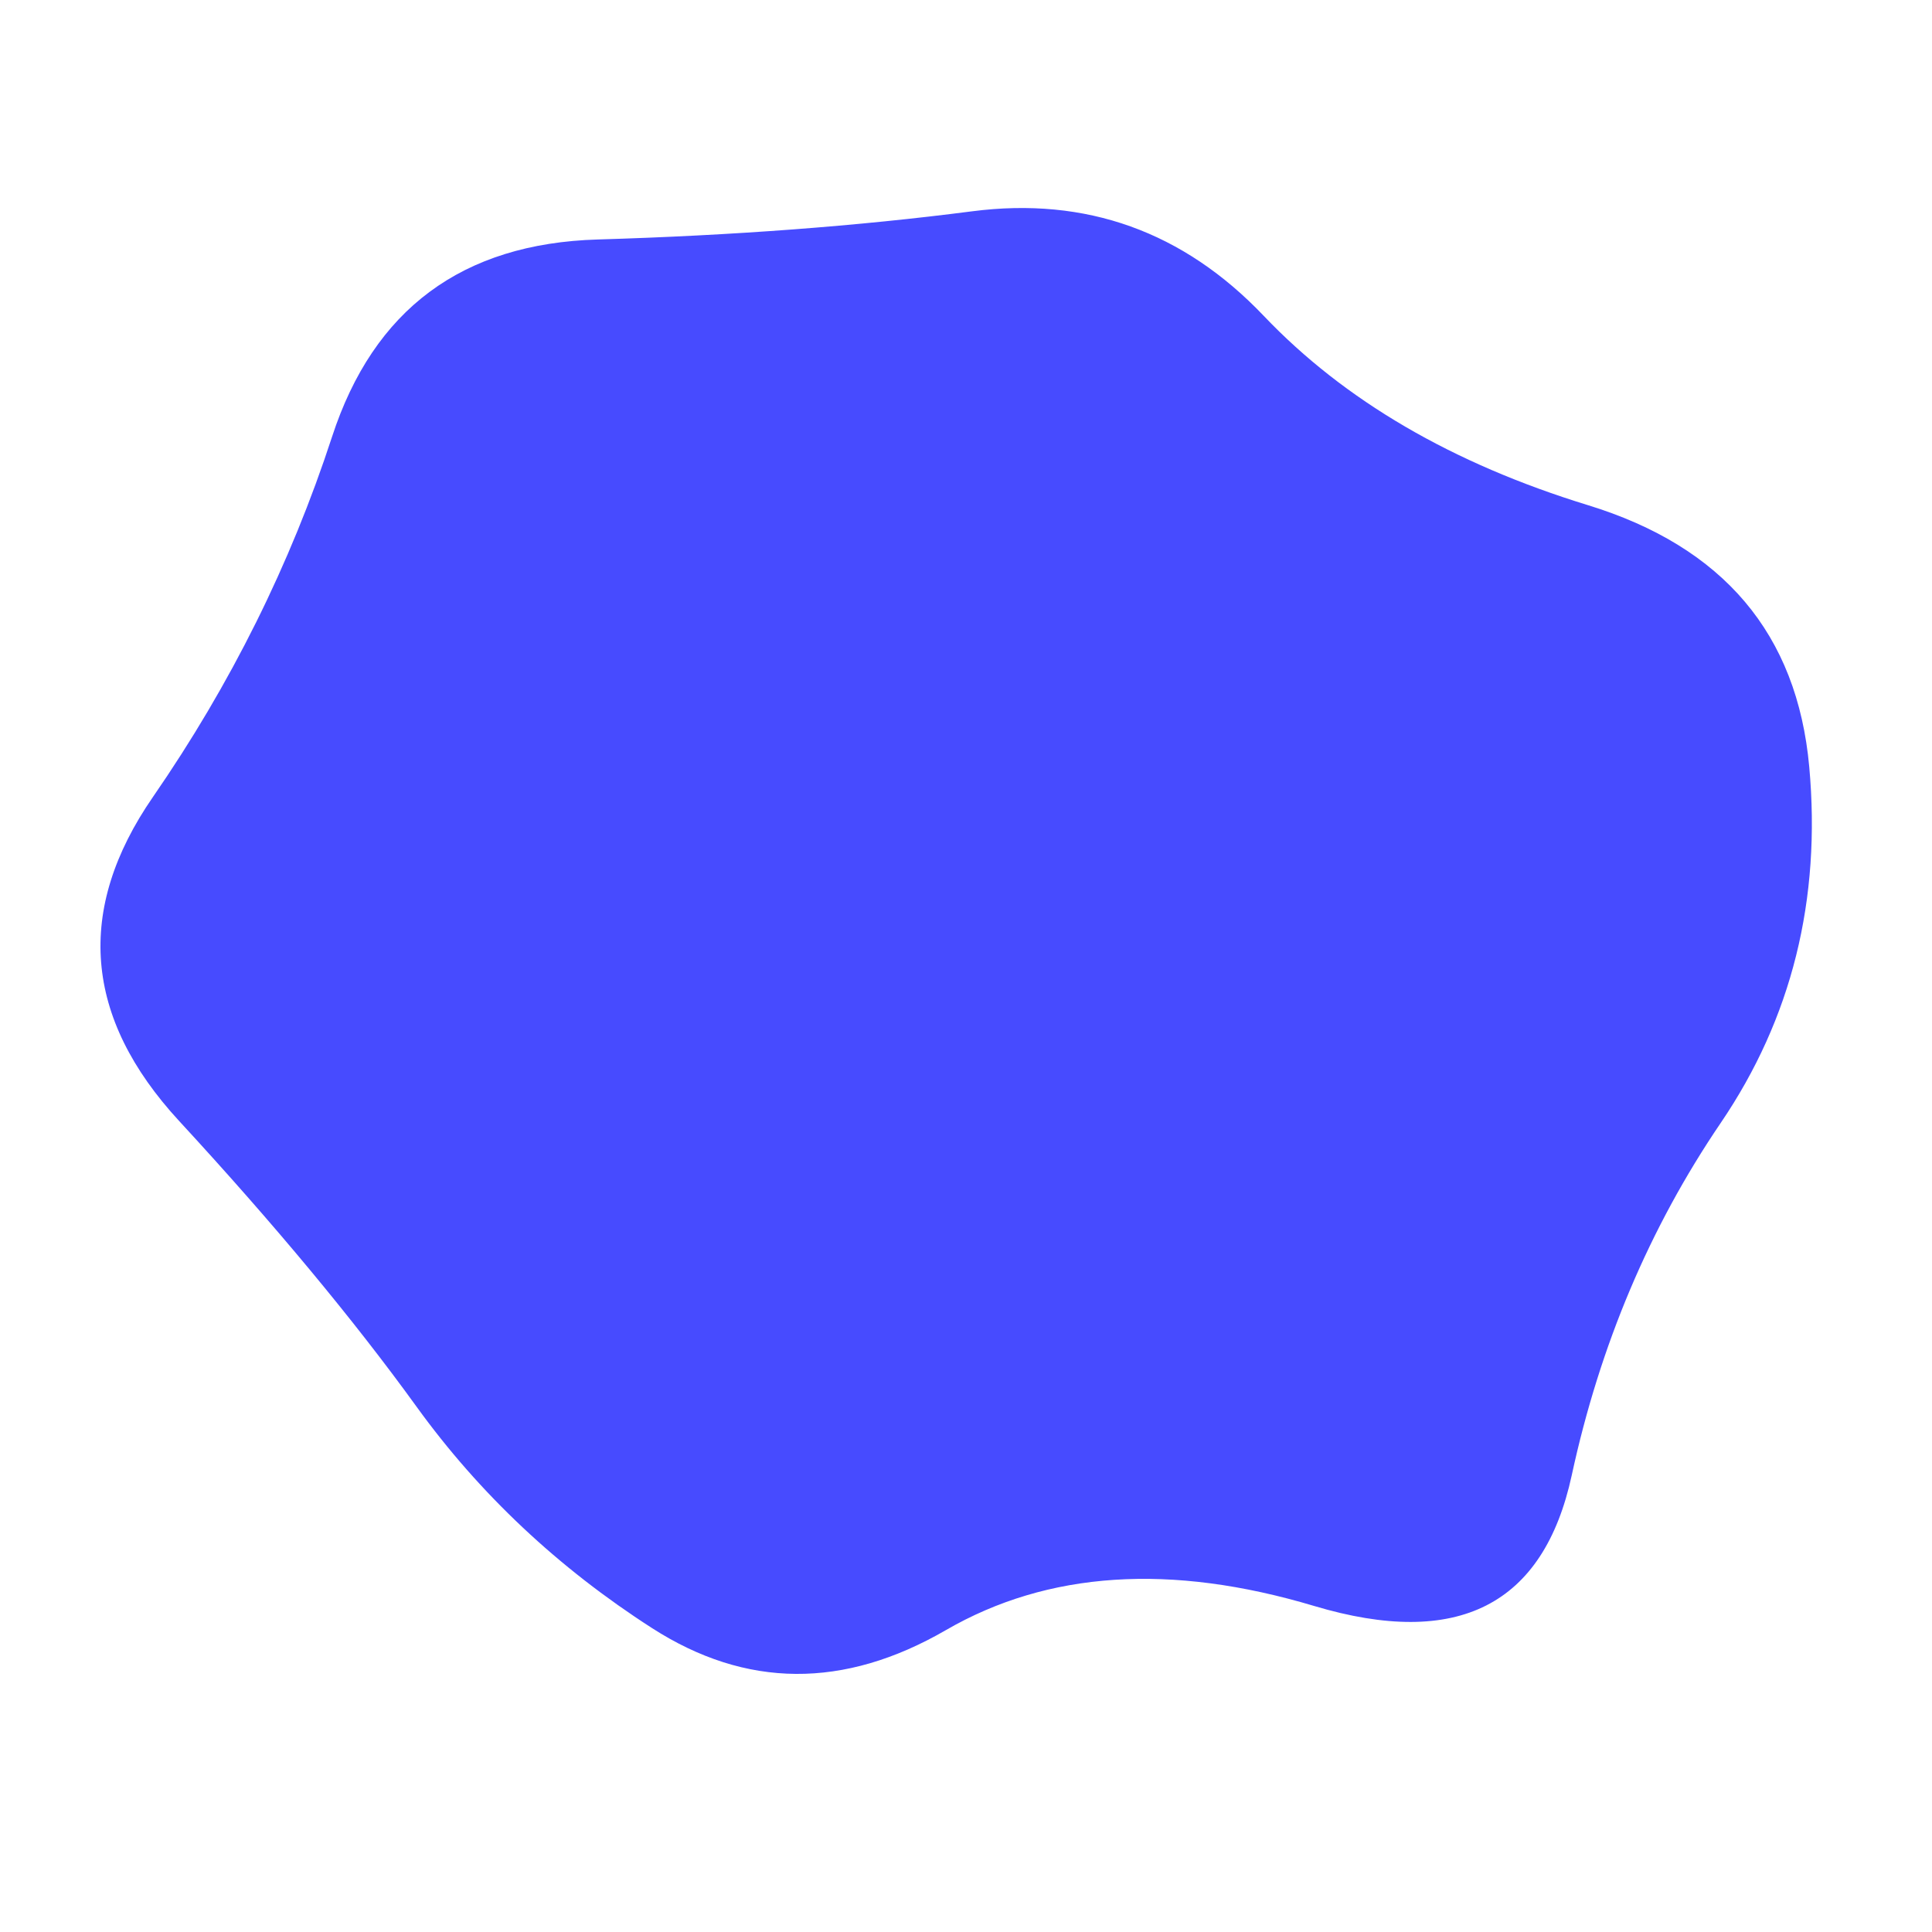 <svg id="10015.io" viewBox="0 0 480 480" xmlns="http://www.w3.org/2000/svg" xmlns:xlink="http://www.w3.org/1999/xlink" >
	<path fill="#474bff" d="M427.5,279Q401,318,390.5,366.5Q380,415,326.5,399Q273,383,235,405Q197,427,162,404.5Q127,382,103.5,349.5Q80,317,44.5,278.5Q9,240,38,198Q67,156,82.5,108.5Q98,61,148.5,59.5Q199,58,241.5,52.5Q284,47,314,78.5Q344,110,394.5,125.5Q445,141,449.5,190.5Q454,240,427.5,279Z" />
</svg>